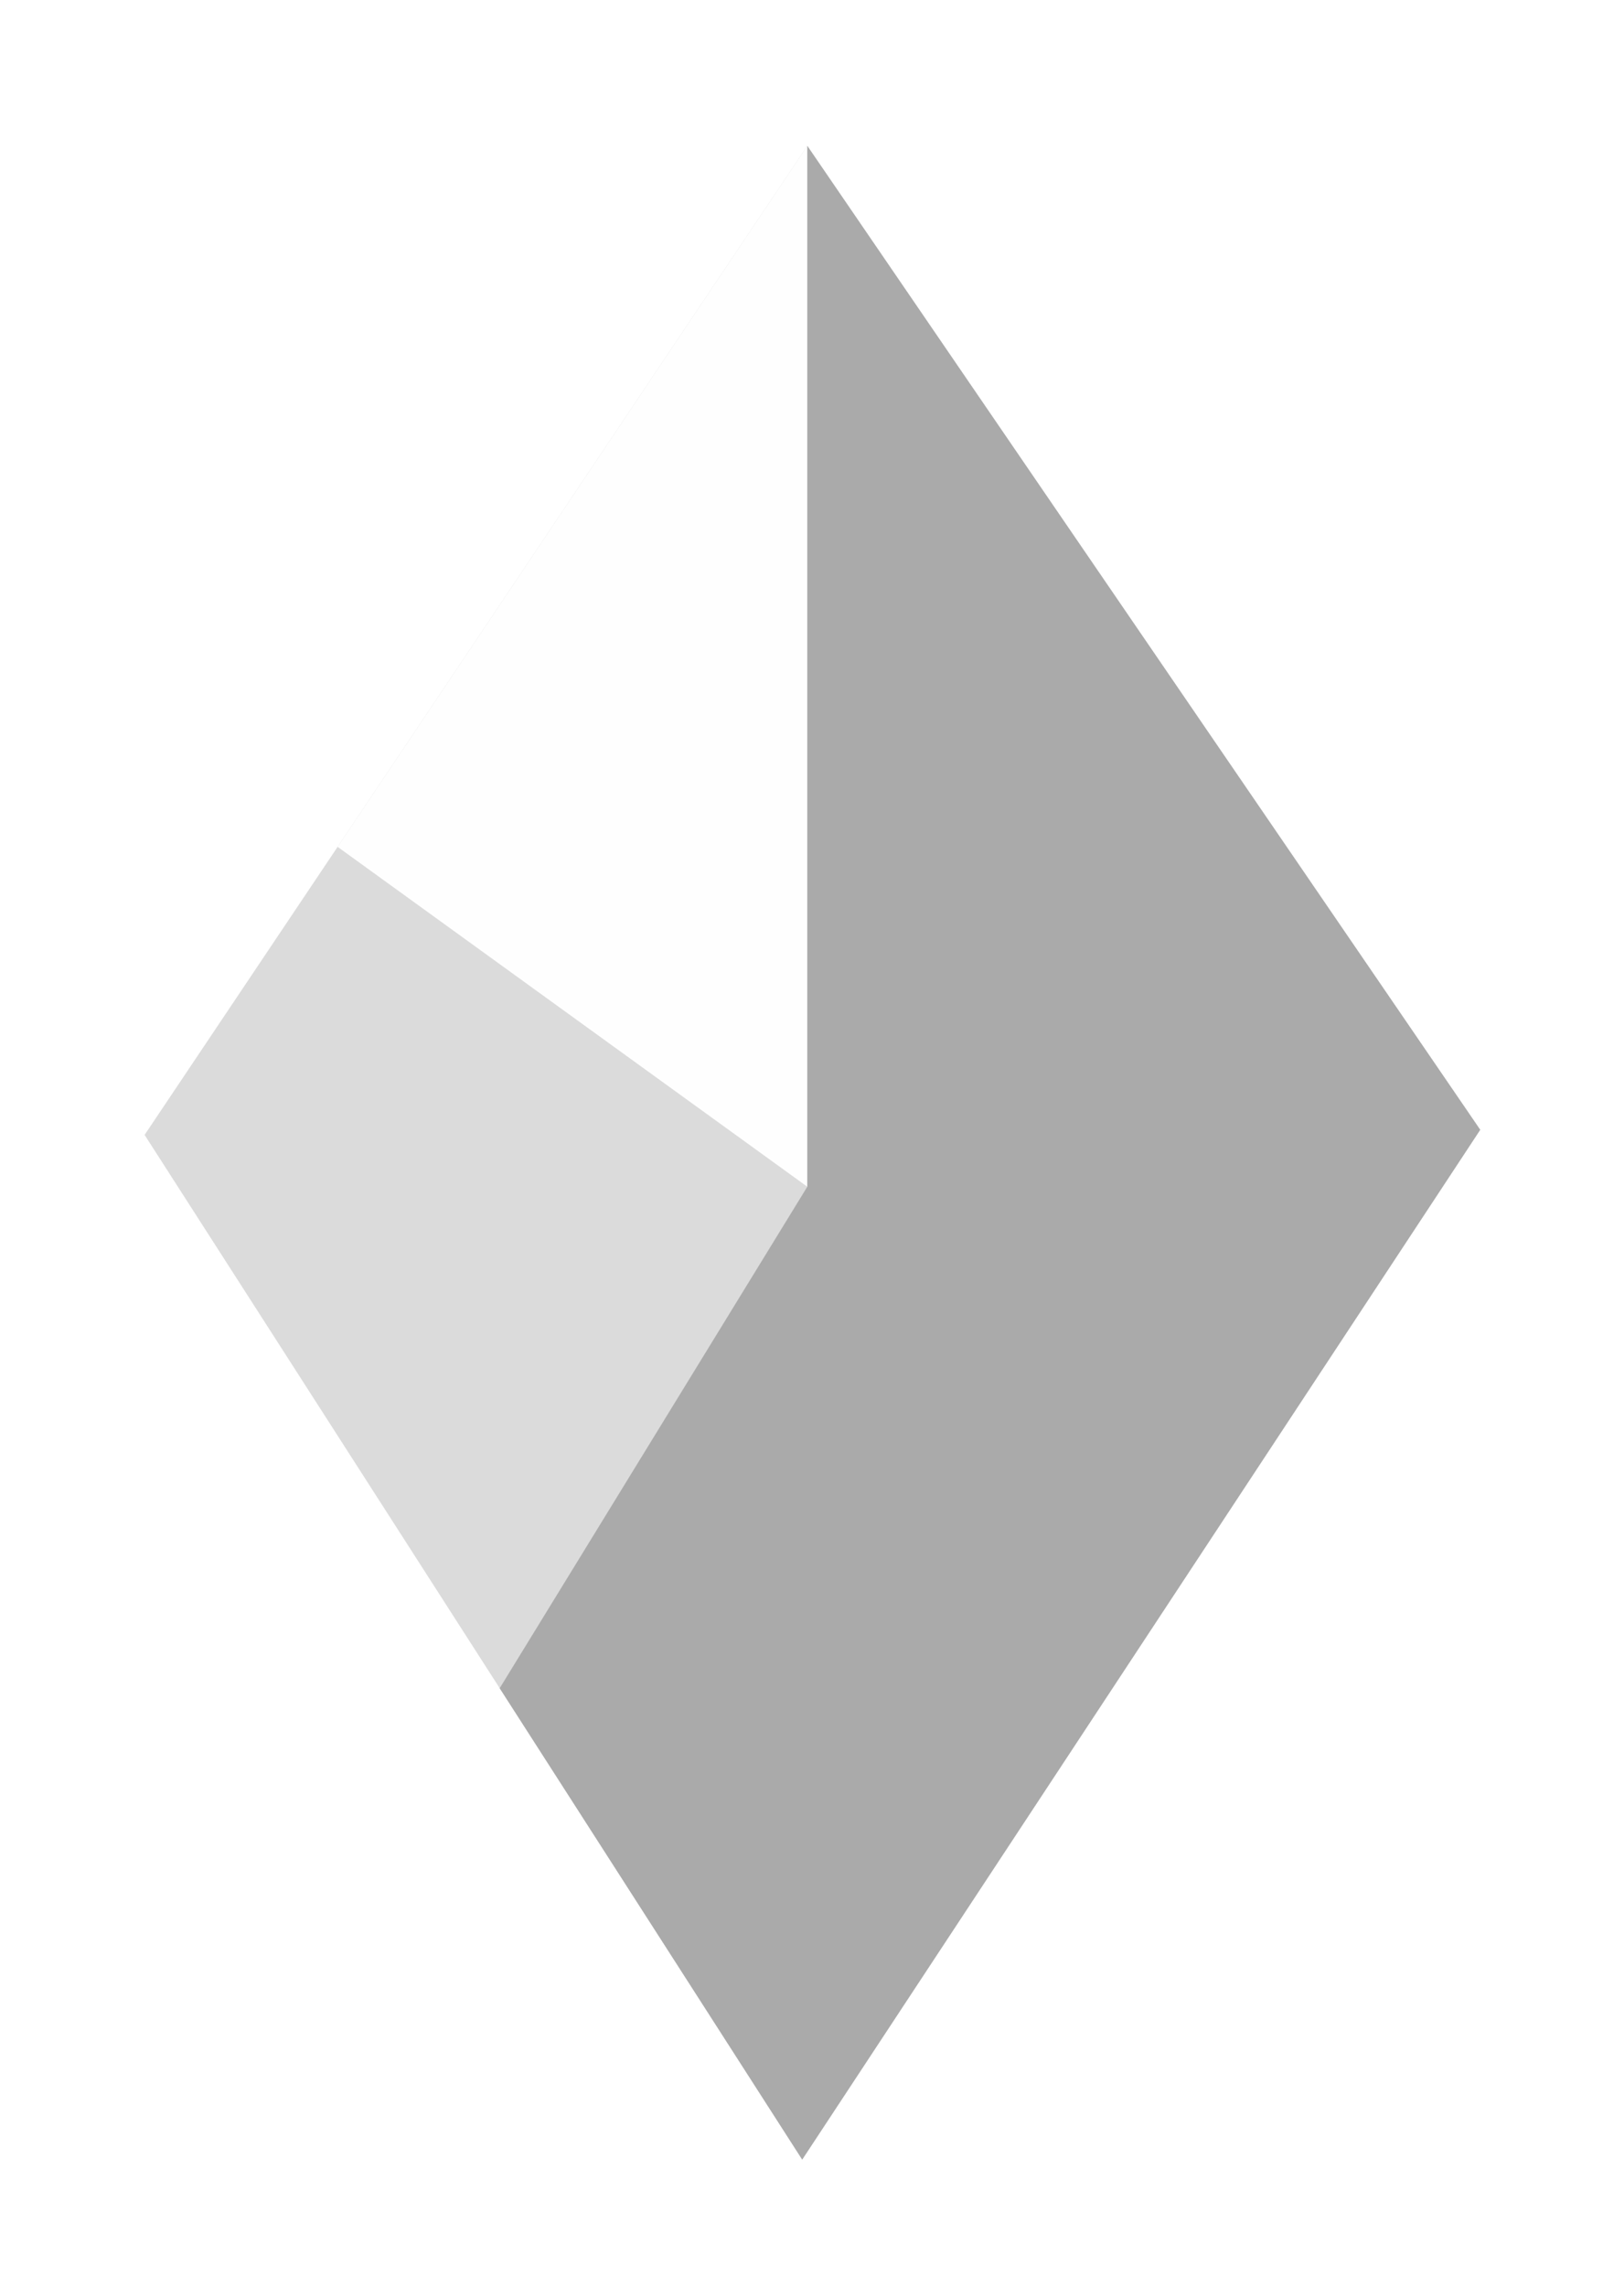 <svg width="54" height="76" viewBox="0 0 54 76" fill="none" xmlns="http://www.w3.org/2000/svg">
<g filter="url(#filter0_d_122_2553)">
<path d="M26.844 0.85L4.808 33.736L26.675 67.807L49.22 33.566L26.844 0.85Z" fill="#DBDBDB"/>
<path d="M26.844 0.85V35.459L11.226 24.158L26.844 0.85Z" fill="#FEFEFE"/>
<path d="M16.615 52.134L26.674 67.807L49.219 33.566L26.844 0.85V35.459L16.615 52.134Z" fill="#AAAAAA"/>
</g>
<defs>
<filter id="filter0_d_122_2553" x="0.808" y="0.85" width="52.412" height="74.957" filterUnits="userSpaceOnUse" color-interpolation-filters="sRGB">
<feFlood flood-opacity="0" result="BackgroundImageFix"/>
<feColorMatrix in="SourceAlpha" type="matrix" values="0 0 0 0 0 0 0 0 0 0 0 0 0 0 0 0 0 0 127 0" result="hardAlpha"/>
<feOffset dy="4"/>
<feGaussianBlur stdDeviation="2"/>
<feComposite in2="hardAlpha" operator="out"/>
<feColorMatrix type="matrix" values="0 0 0 0 0 0 0 0 0 0 0 0 0 0 0 0 0 0 0.25 0"/>
<feBlend mode="normal" in2="BackgroundImageFix" result="effect1_dropShadow_122_2553"/>
<feBlend mode="normal" in="SourceGraphic" in2="effect1_dropShadow_122_2553" result="shape"/>
</filter>
</defs>
</svg>
